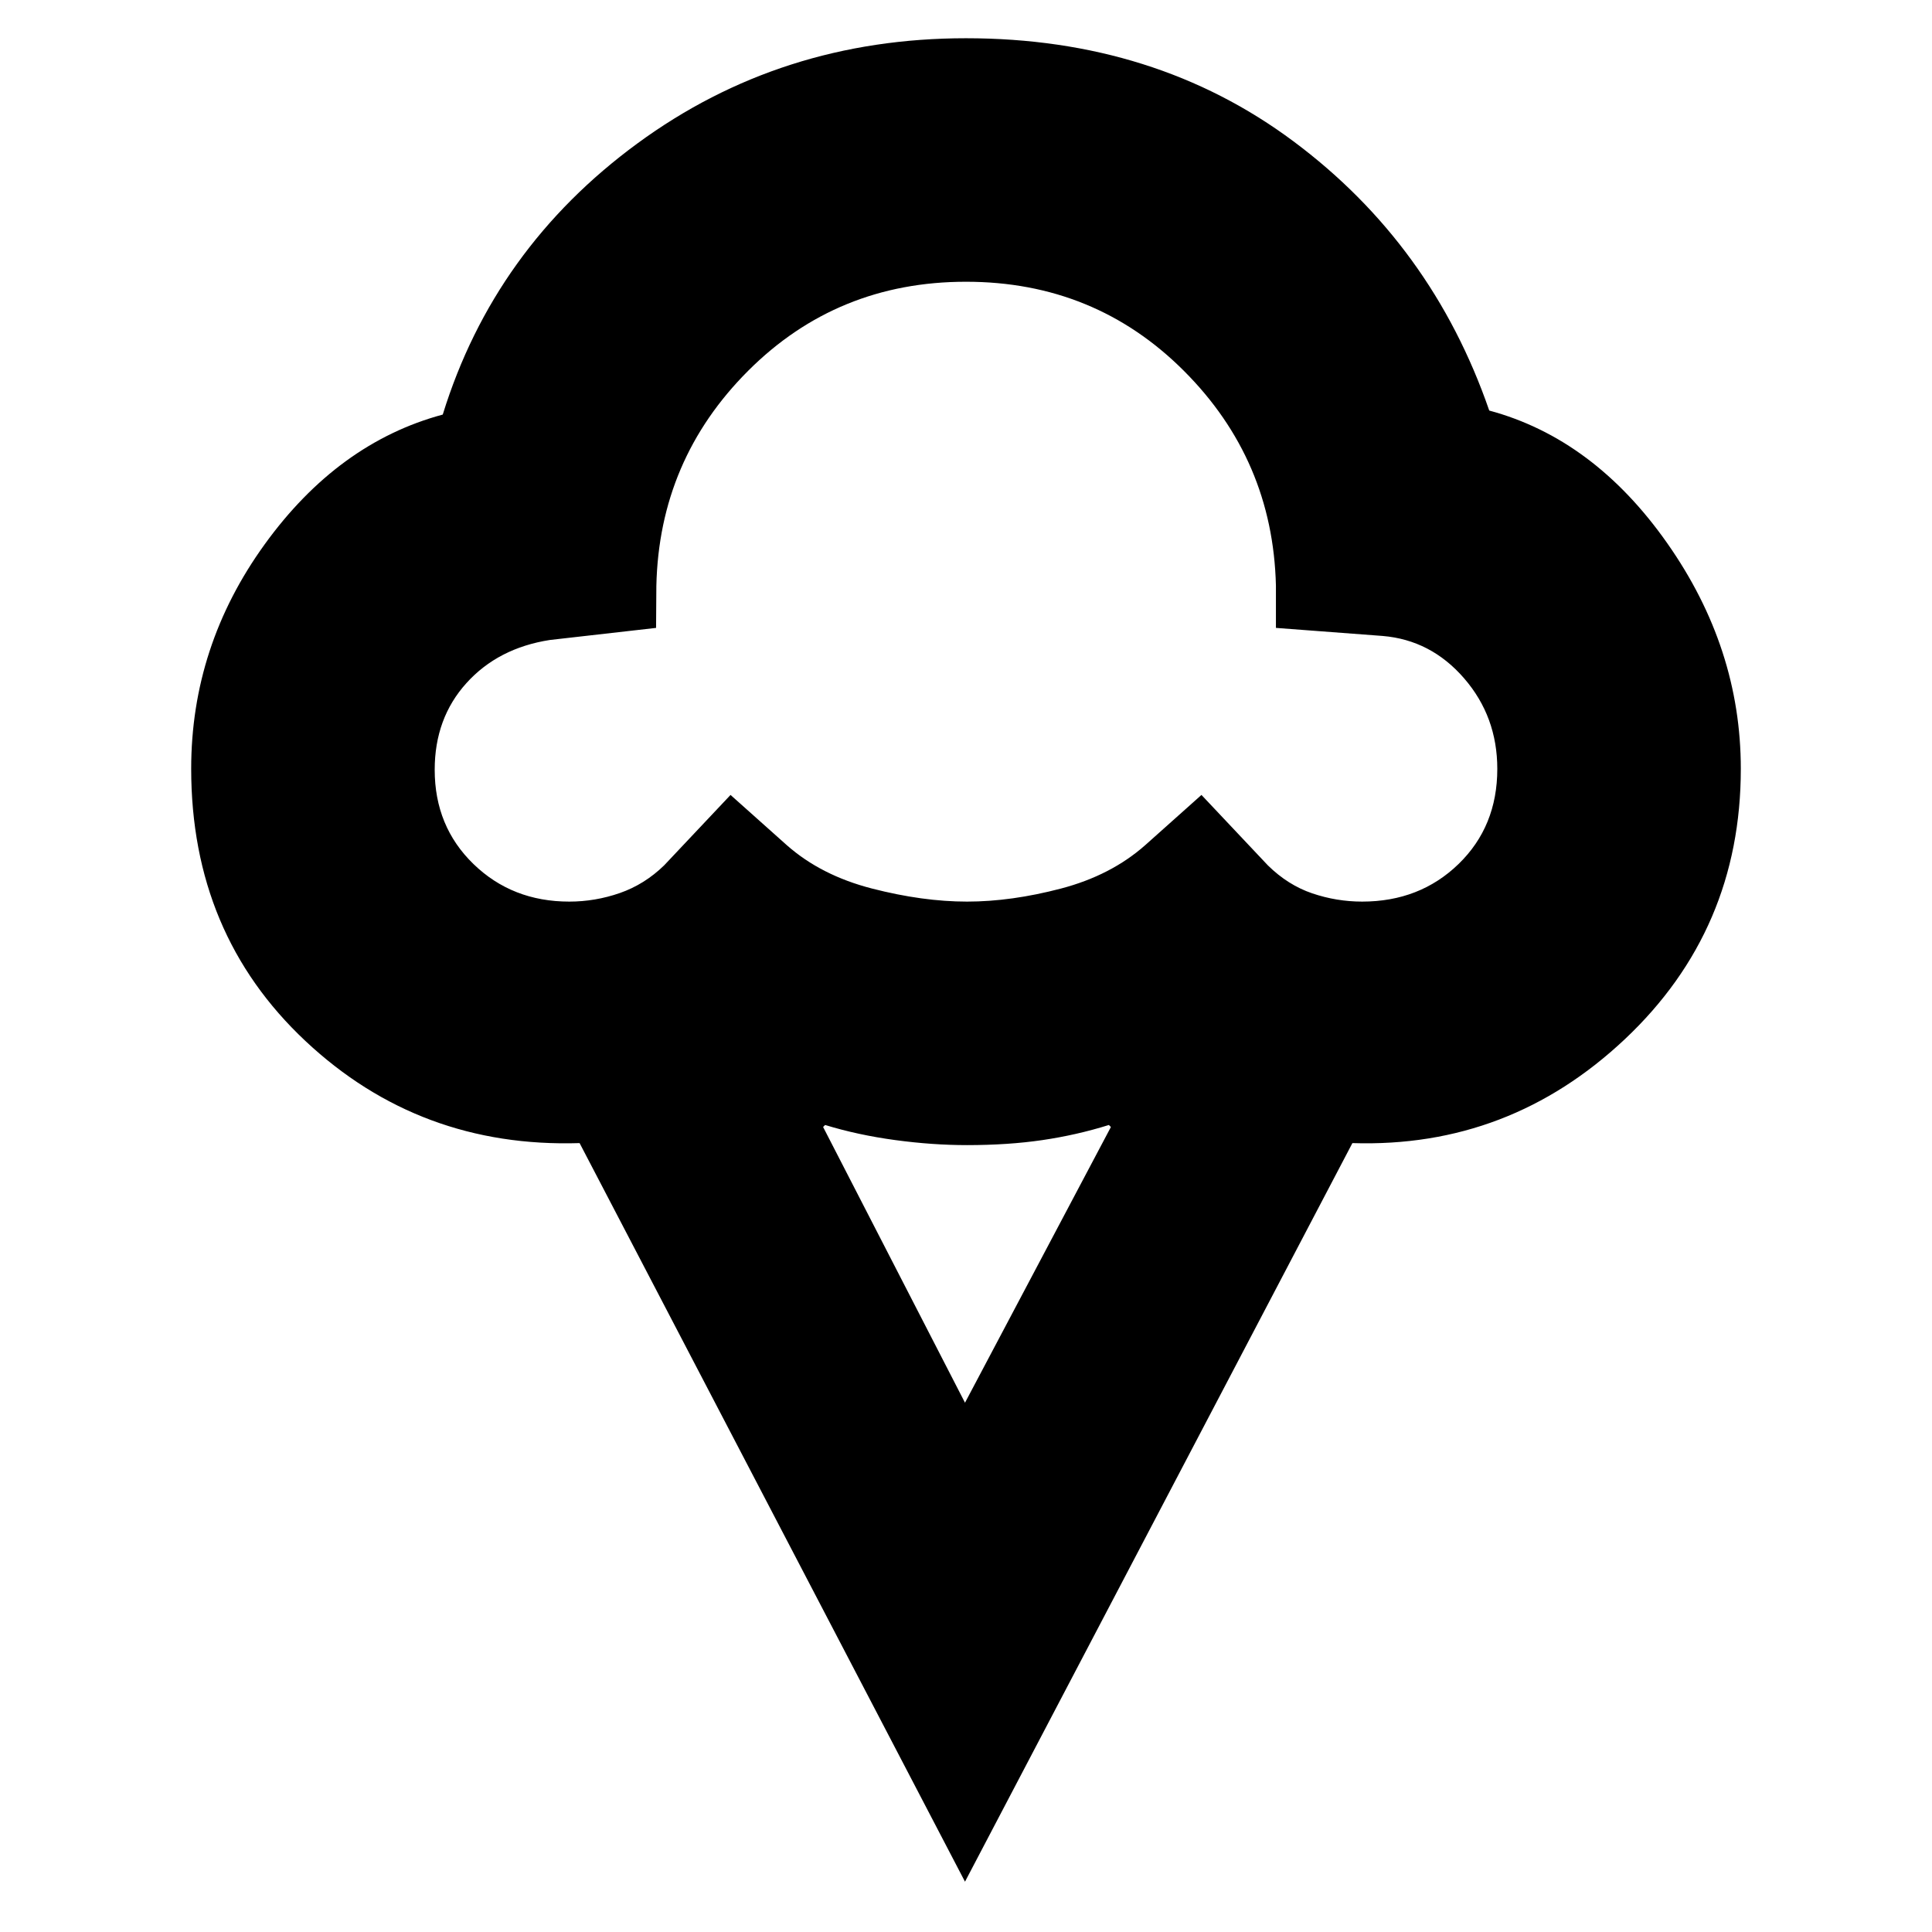 <svg xmlns="http://www.w3.org/2000/svg" height="24" viewBox="0 -960 960 960" width="24"><path d="M479.5-25 288-392q-79.5 2.5-136.25-50.75T95-578q0-61 36.5-111.5T220-754q25.5-82.5 96.75-134.75T480-941q94 0 162.75 51.25T740-756q52 14 88.5 66T865-578q0 80-57.5 134.25T672-392L479.5-25ZM282.87-512q12.9 0 25.16-4.27Q320.29-520.55 330-530l33-35 28 25q17 15 42.25 21.5t47.25 6.5q22 0 46.75-6.5T569-540l28-25 33 35q9.99 9.82 22.07 13.91 12.07 4.09 24.77 4.09 28.65 0 47.91-18.68Q744-549.36 744-577.94q0-25.98-16.5-45.02Q711-642 687-644l-53-4v-21q-1.5-62.5-45.75-106.75T480-820q-64 0-108.25 44.25t-45.61 106.91L326-648l-52.75 6q-25.75 4-41.5 21.45T216-577.51q0 28.15 19.25 46.83Q254.51-512 282.87-512ZM479.5-263 552-400l-1-1q-16 5-33 7.5t-37.5 2.5q-17.16 0-35.67-2.5-18.5-2.5-34.83-7.5l-1 1 70.5 137Zm.5-403Z"/></svg>
